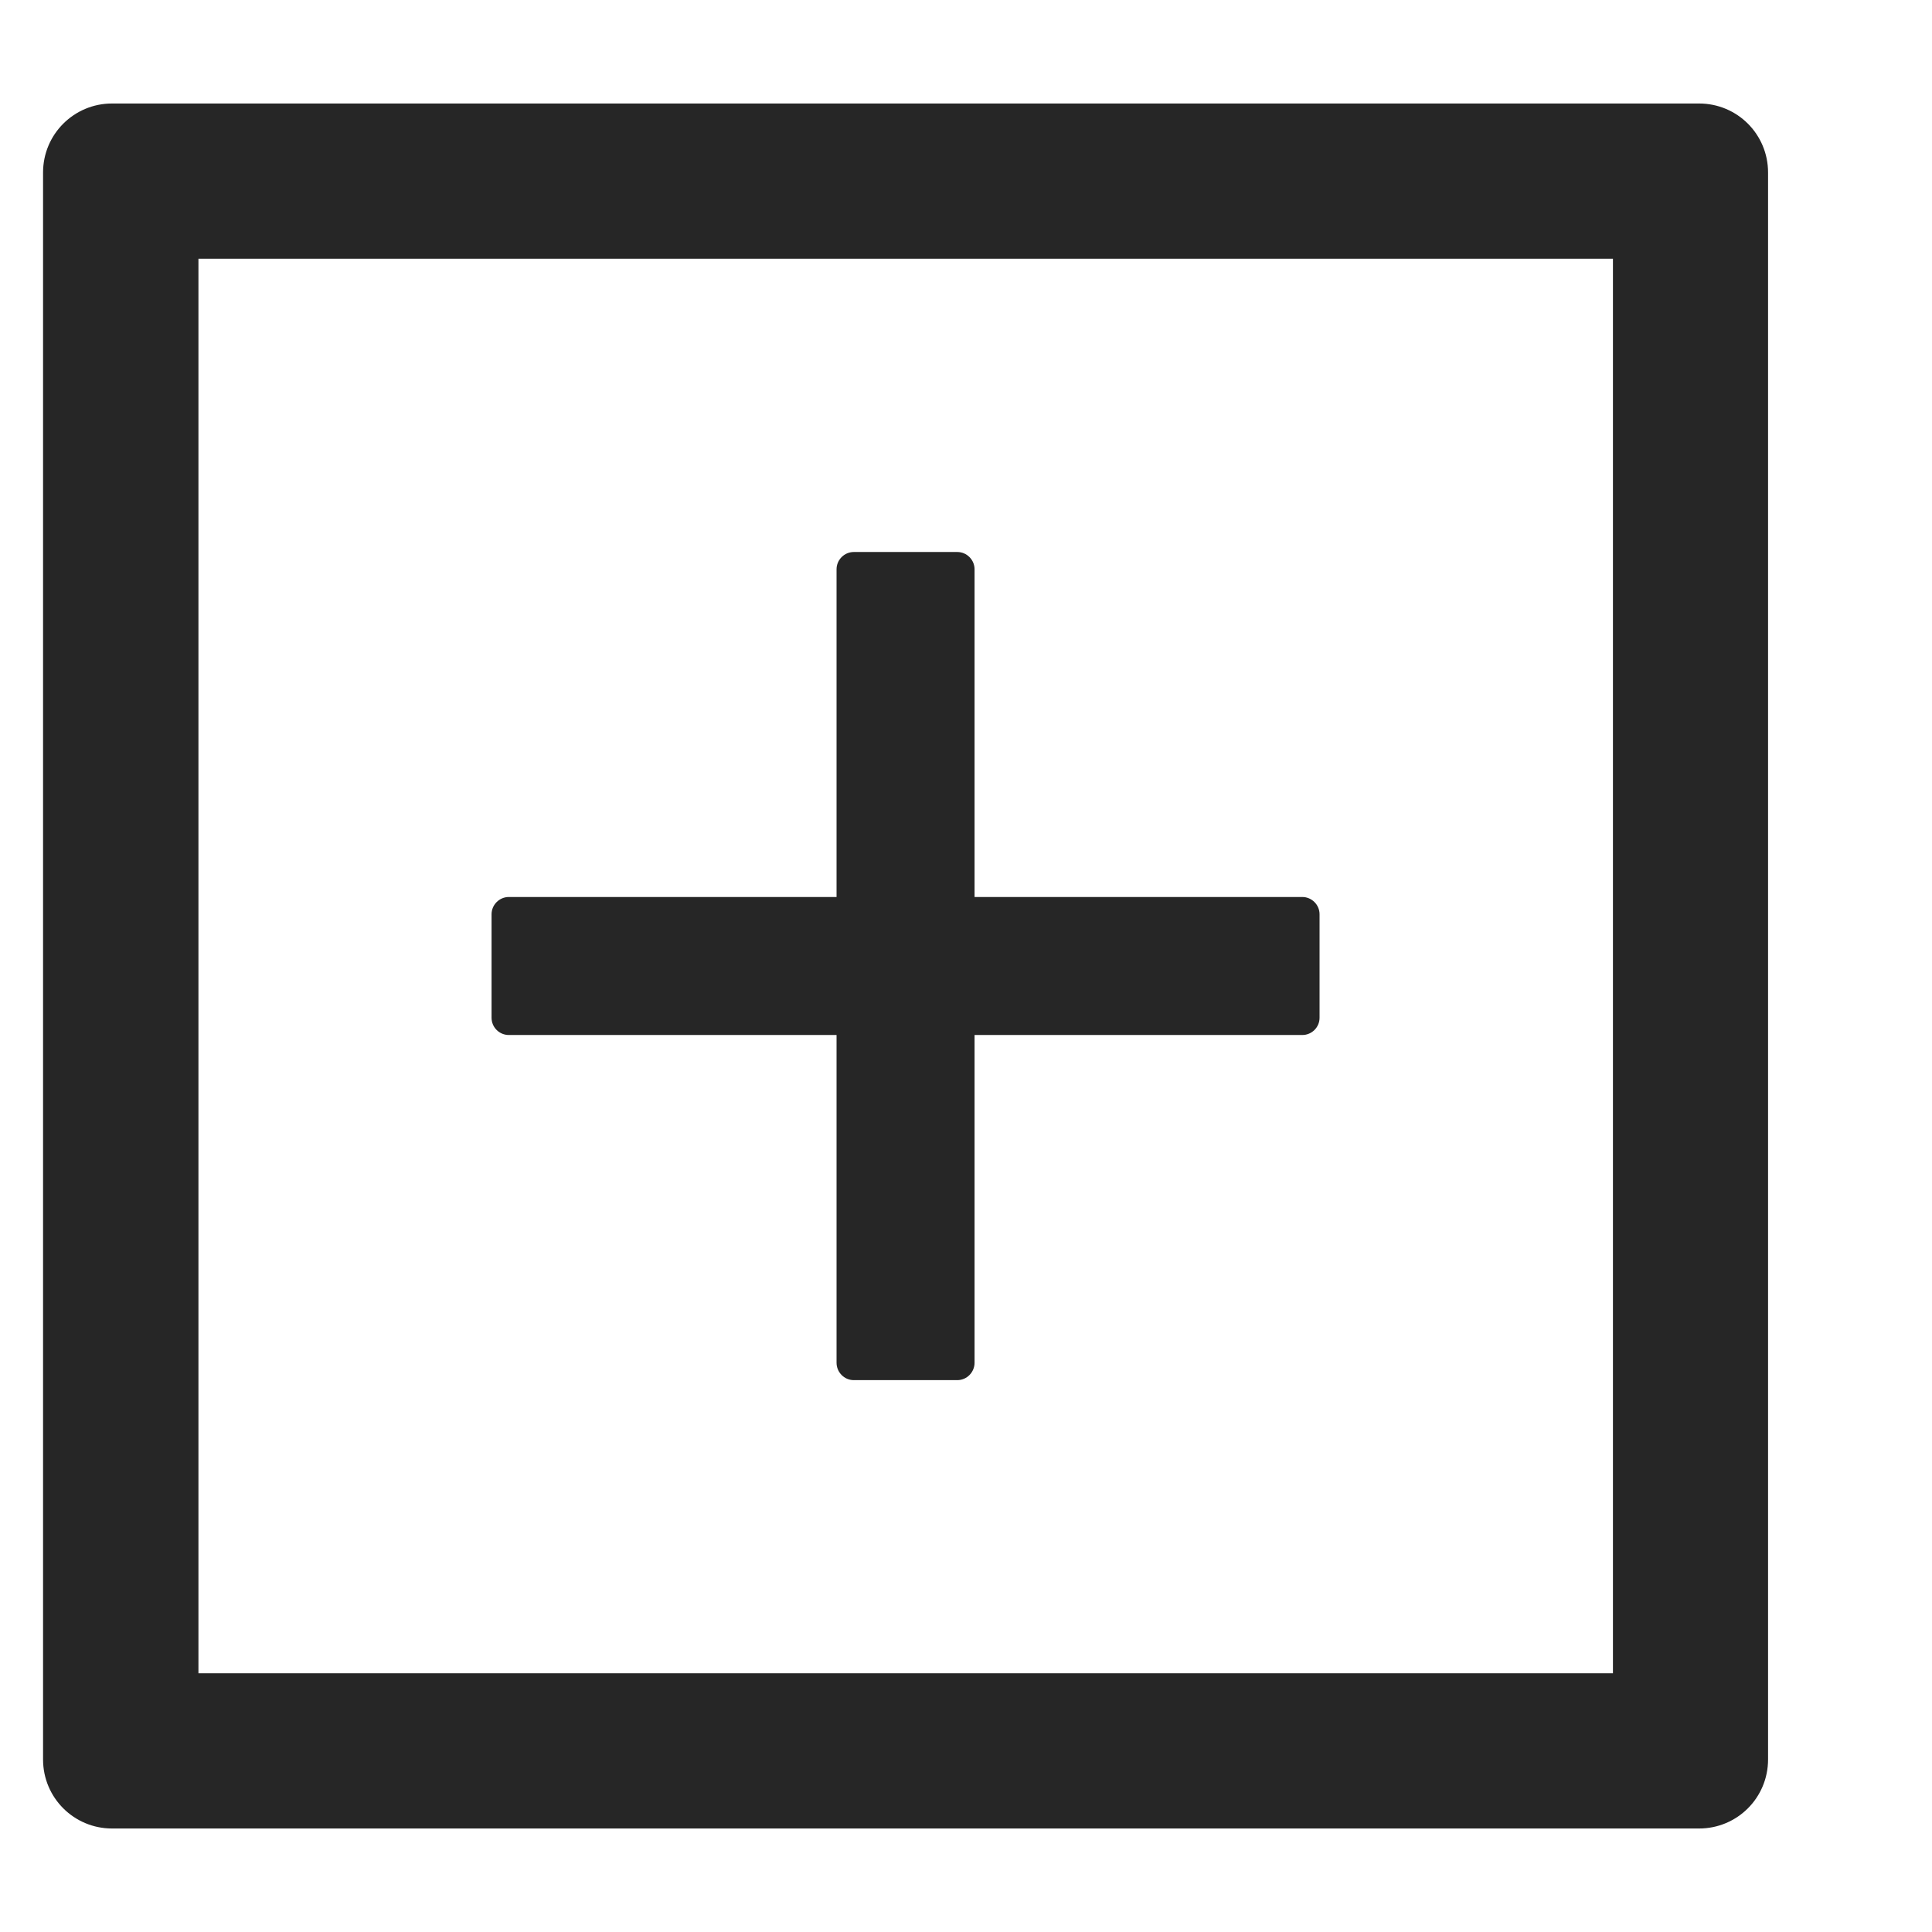 <svg width="14" height="14" viewBox="0 0 14 14" fill="none" xmlns="http://www.w3.org/2000/svg">
<g id="icon-wrapper">
<g id="Union">
<path d="M3.687 7.5H6.062V9.875C6.062 9.944 6.118 10.001 6.187 10.001H6.937C7.006 10.001 7.062 9.944 7.062 9.875V7.5H9.437C9.506 7.5 9.562 7.444 9.562 7.375V6.625C9.562 6.557 9.506 6.5 9.437 6.5H7.062V4.125C7.062 4.057 7.006 4 6.937 4H6.187C6.118 4 6.062 4.057 6.062 4.125V6.5H3.687C3.618 6.5 3.562 6.557 3.562 6.625V7.375C3.562 7.444 3.618 7.5 3.687 7.5Z" fill="#262626"/>
<path d="M12.312 0.75H0.812C0.536 0.75 0.312 0.973 0.312 1.25V12.75C0.312 13.027 0.536 13.25 0.812 13.25H12.312C12.589 13.25 12.812 13.027 12.812 12.75V1.25C12.812 0.973 12.589 0.75 12.312 0.75ZM11.688 12.125H1.438V1.875H11.688V12.125Z" fill="#262626"/>
</g>
</g>
</svg>
